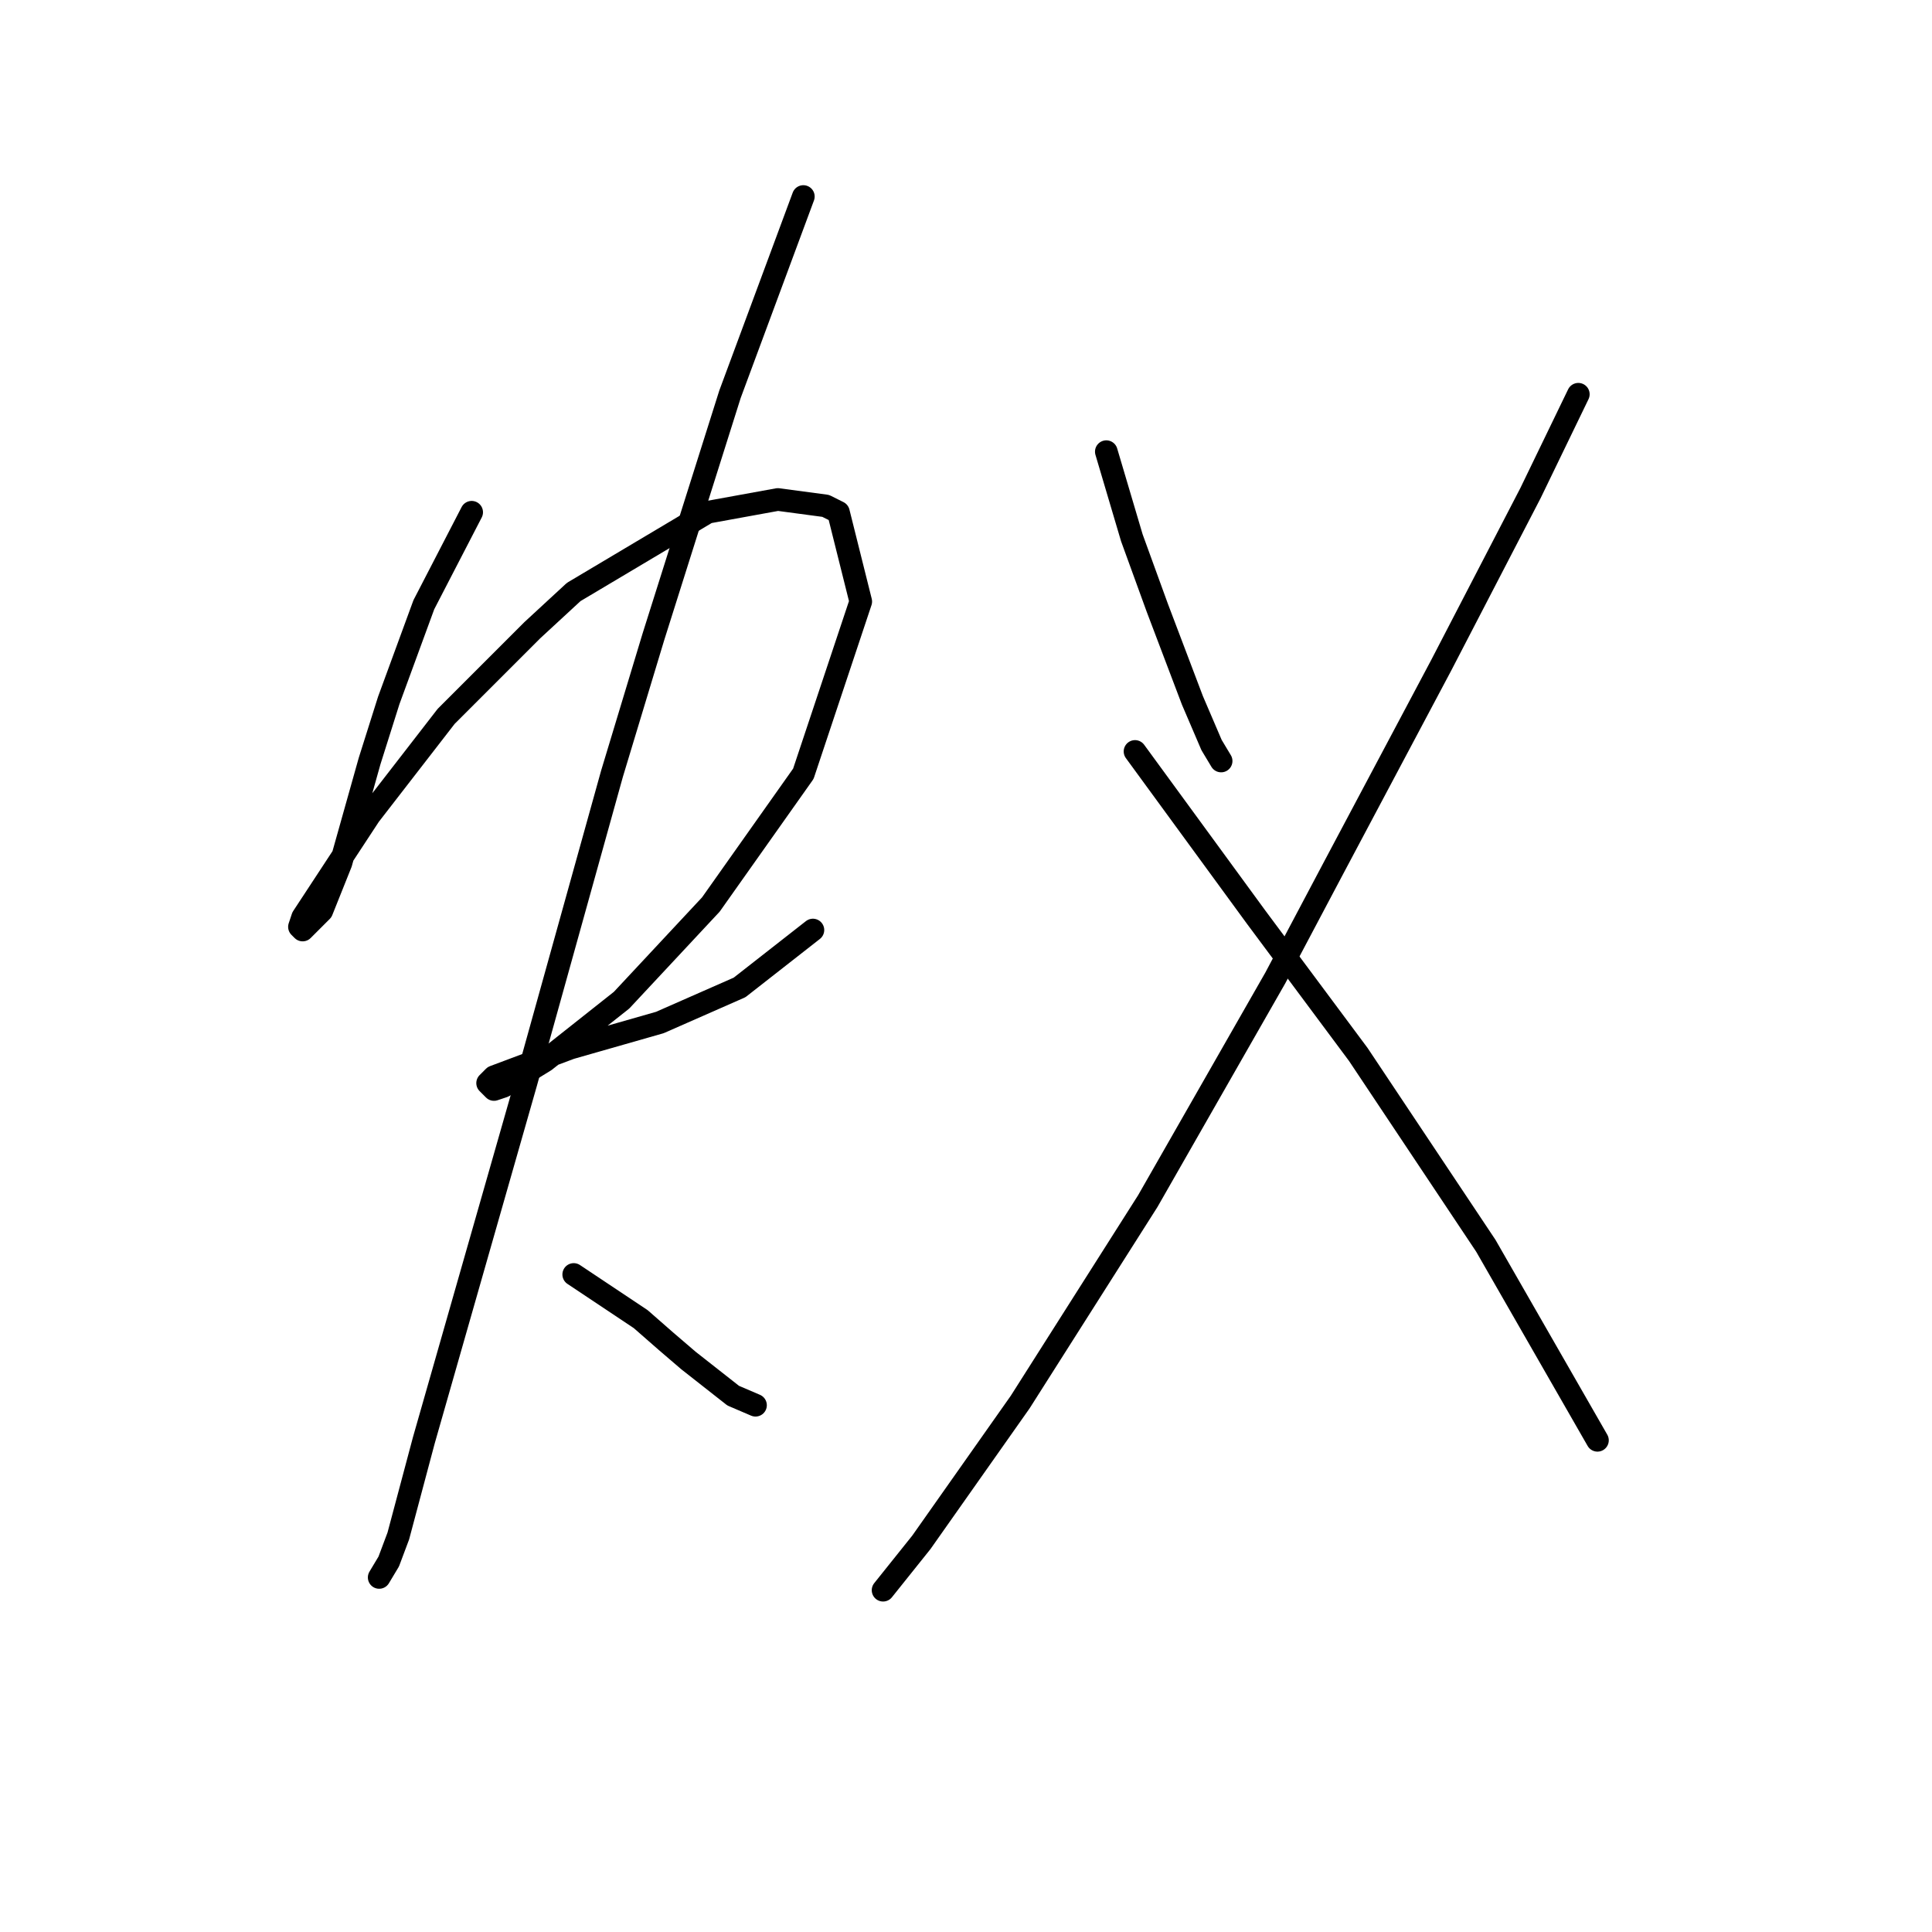 <?xml version="1.0" standalone="no"?>
    <svg width="256" height="256" xmlns="http://www.w3.org/2000/svg" version="1.1">
    <polyline stroke="black" stroke-width="3" stroke-linecap="round" fill="transparent" stroke-linejoin="round" points="62.499 67.876 56.16 80.131 51.511 92.808 48.976 100.837 45.173 114.36 42.637 120.699 40.102 123.234 39.679 122.812 40.102 121.544 48.976 108.021 59.118 94.921 70.528 83.511 76.021 78.44 93.77 67.876 103.067 66.185 109.406 67.031 111.096 67.876 114.054 79.708 106.447 102.528 94.192 119.854 82.36 132.531 72.218 140.56 66.724 143.941 65.457 144.364 64.612 143.518 65.457 142.673 75.599 138.87 87.431 135.489 97.996 130.841 107.715 123.234 107.715 123.234 " />
        <polyline stroke="black" stroke-width="3" stroke-linecap="round" fill="transparent" stroke-linejoin="round" points="106.447 26.04 96.728 52.24 91.657 68.298 86.586 84.357 81.092 102.528 69.683 143.518 62.076 170.141 56.16 190.848 52.779 203.526 51.511 206.906 50.244 209.019 50.244 209.019 " />
        <polyline stroke="black" stroke-width="3" stroke-linecap="round" fill="transparent" stroke-linejoin="round" points="76.021 168.874 84.896 174.79 88.276 177.748 91.234 180.283 97.151 184.932 100.109 186.2 100.109 186.2 " />
        <polyline stroke="black" stroke-width="3" stroke-linecap="round" fill="transparent" stroke-linejoin="round" points="146.593 59.847 149.974 71.256 151.664 75.905 153.354 80.553 158.003 92.808 160.538 98.724 161.806 100.837 161.806 100.837 " />
        <polyline stroke="black" stroke-width="3" stroke-linecap="round" fill="transparent" stroke-linejoin="round" points="209.136 52.24 202.797 65.34 190.965 88.16 176.597 115.205 168.99 129.573 152.087 159.154 135.183 185.777 122.083 204.371 117.012 210.71 117.012 210.71 " />
        <polyline stroke="black" stroke-width="3" stroke-linecap="round" fill="transparent" stroke-linejoin="round" points="150.396 99.57 166.455 121.544 179.977 139.715 196.881 165.07 211.671 190.848 211.671 190.848 " />
        </svg>